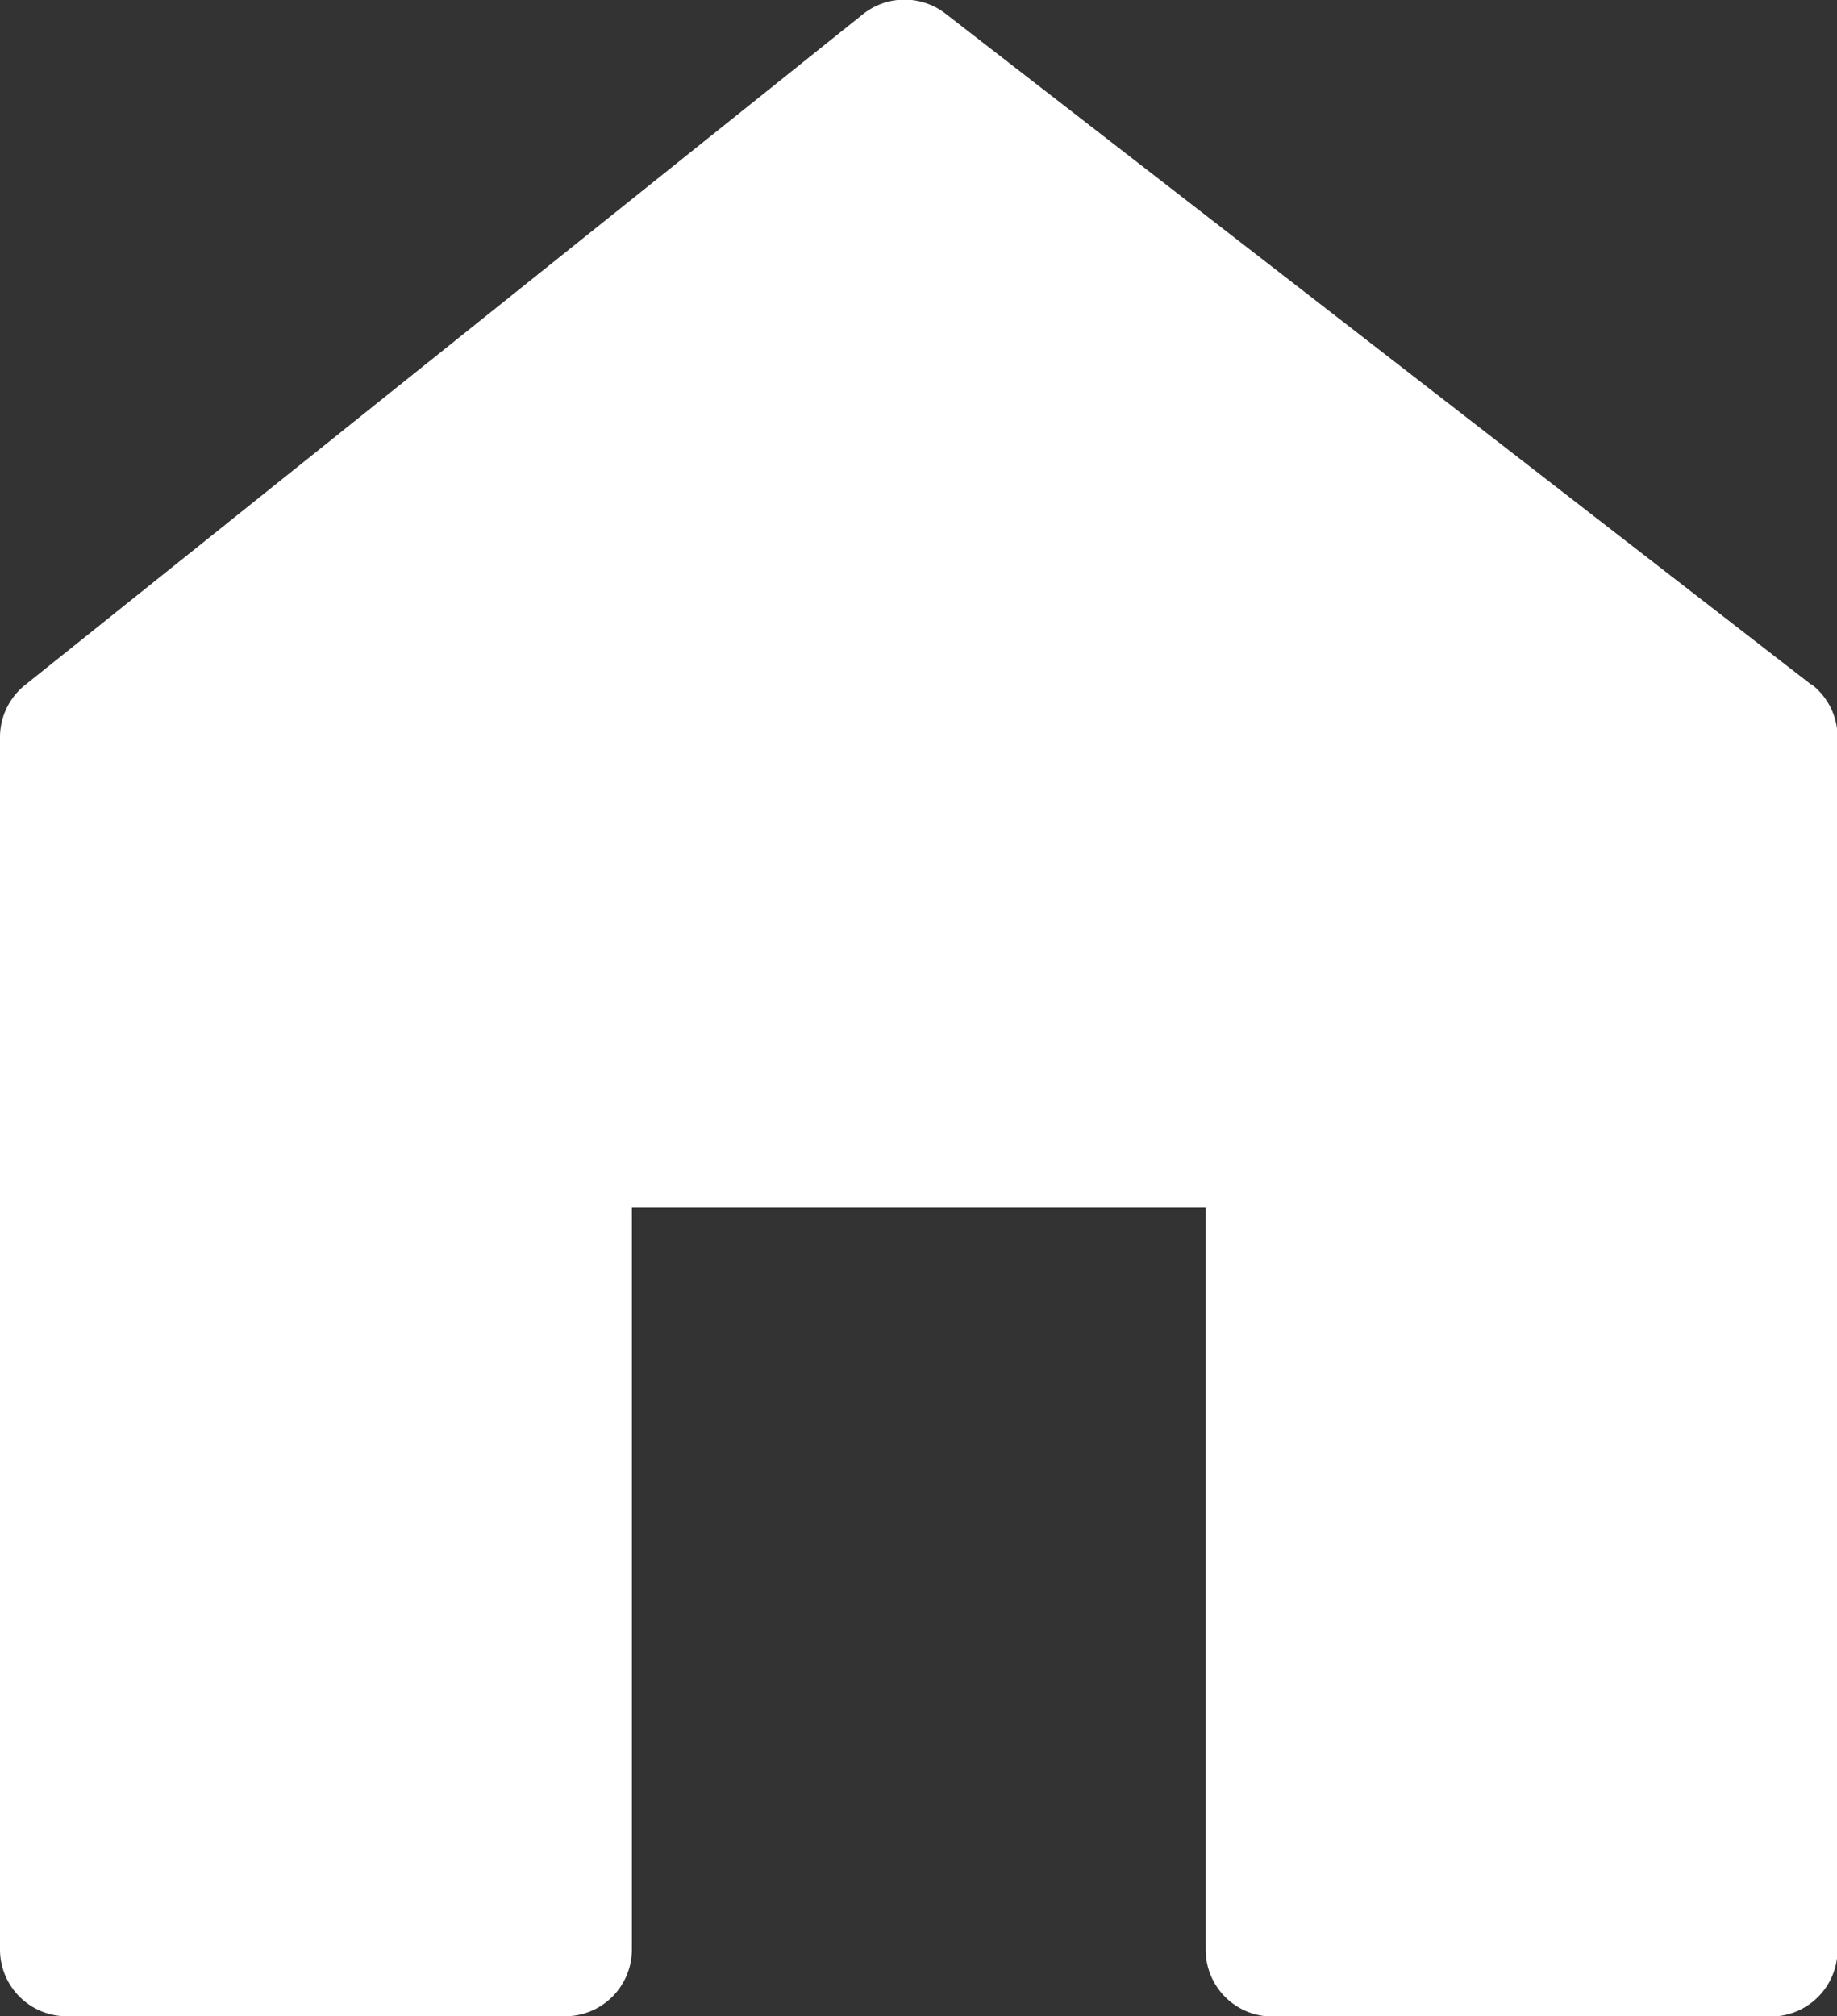 <svg xmlns="http://www.w3.org/2000/svg" width="20.269" height="22.242" viewBox="0 0 20.269 22.242">
  <rect x="0" y="0" width="20.269" height="22.242" fill="#333333" stroke="none"/>
  <path id="home" d="M25.57,11.929l-9.55-7.4a.737.737,0,0,0-.911.007l-9.245,7.4a.737.737,0,0,0-.276.575V25.885a.736.736,0,0,0,.736.736h5.5a.736.736,0,0,0,.736-.736V17.7h6.331v8.188a.736.736,0,0,0,.736.736h5.5a.736.736,0,0,0,.736-.736V12.511a.734.734,0,0,0-.286-.582Z" transform="translate(-5.588 -4.379)" fill="#fff"/>
</svg>
